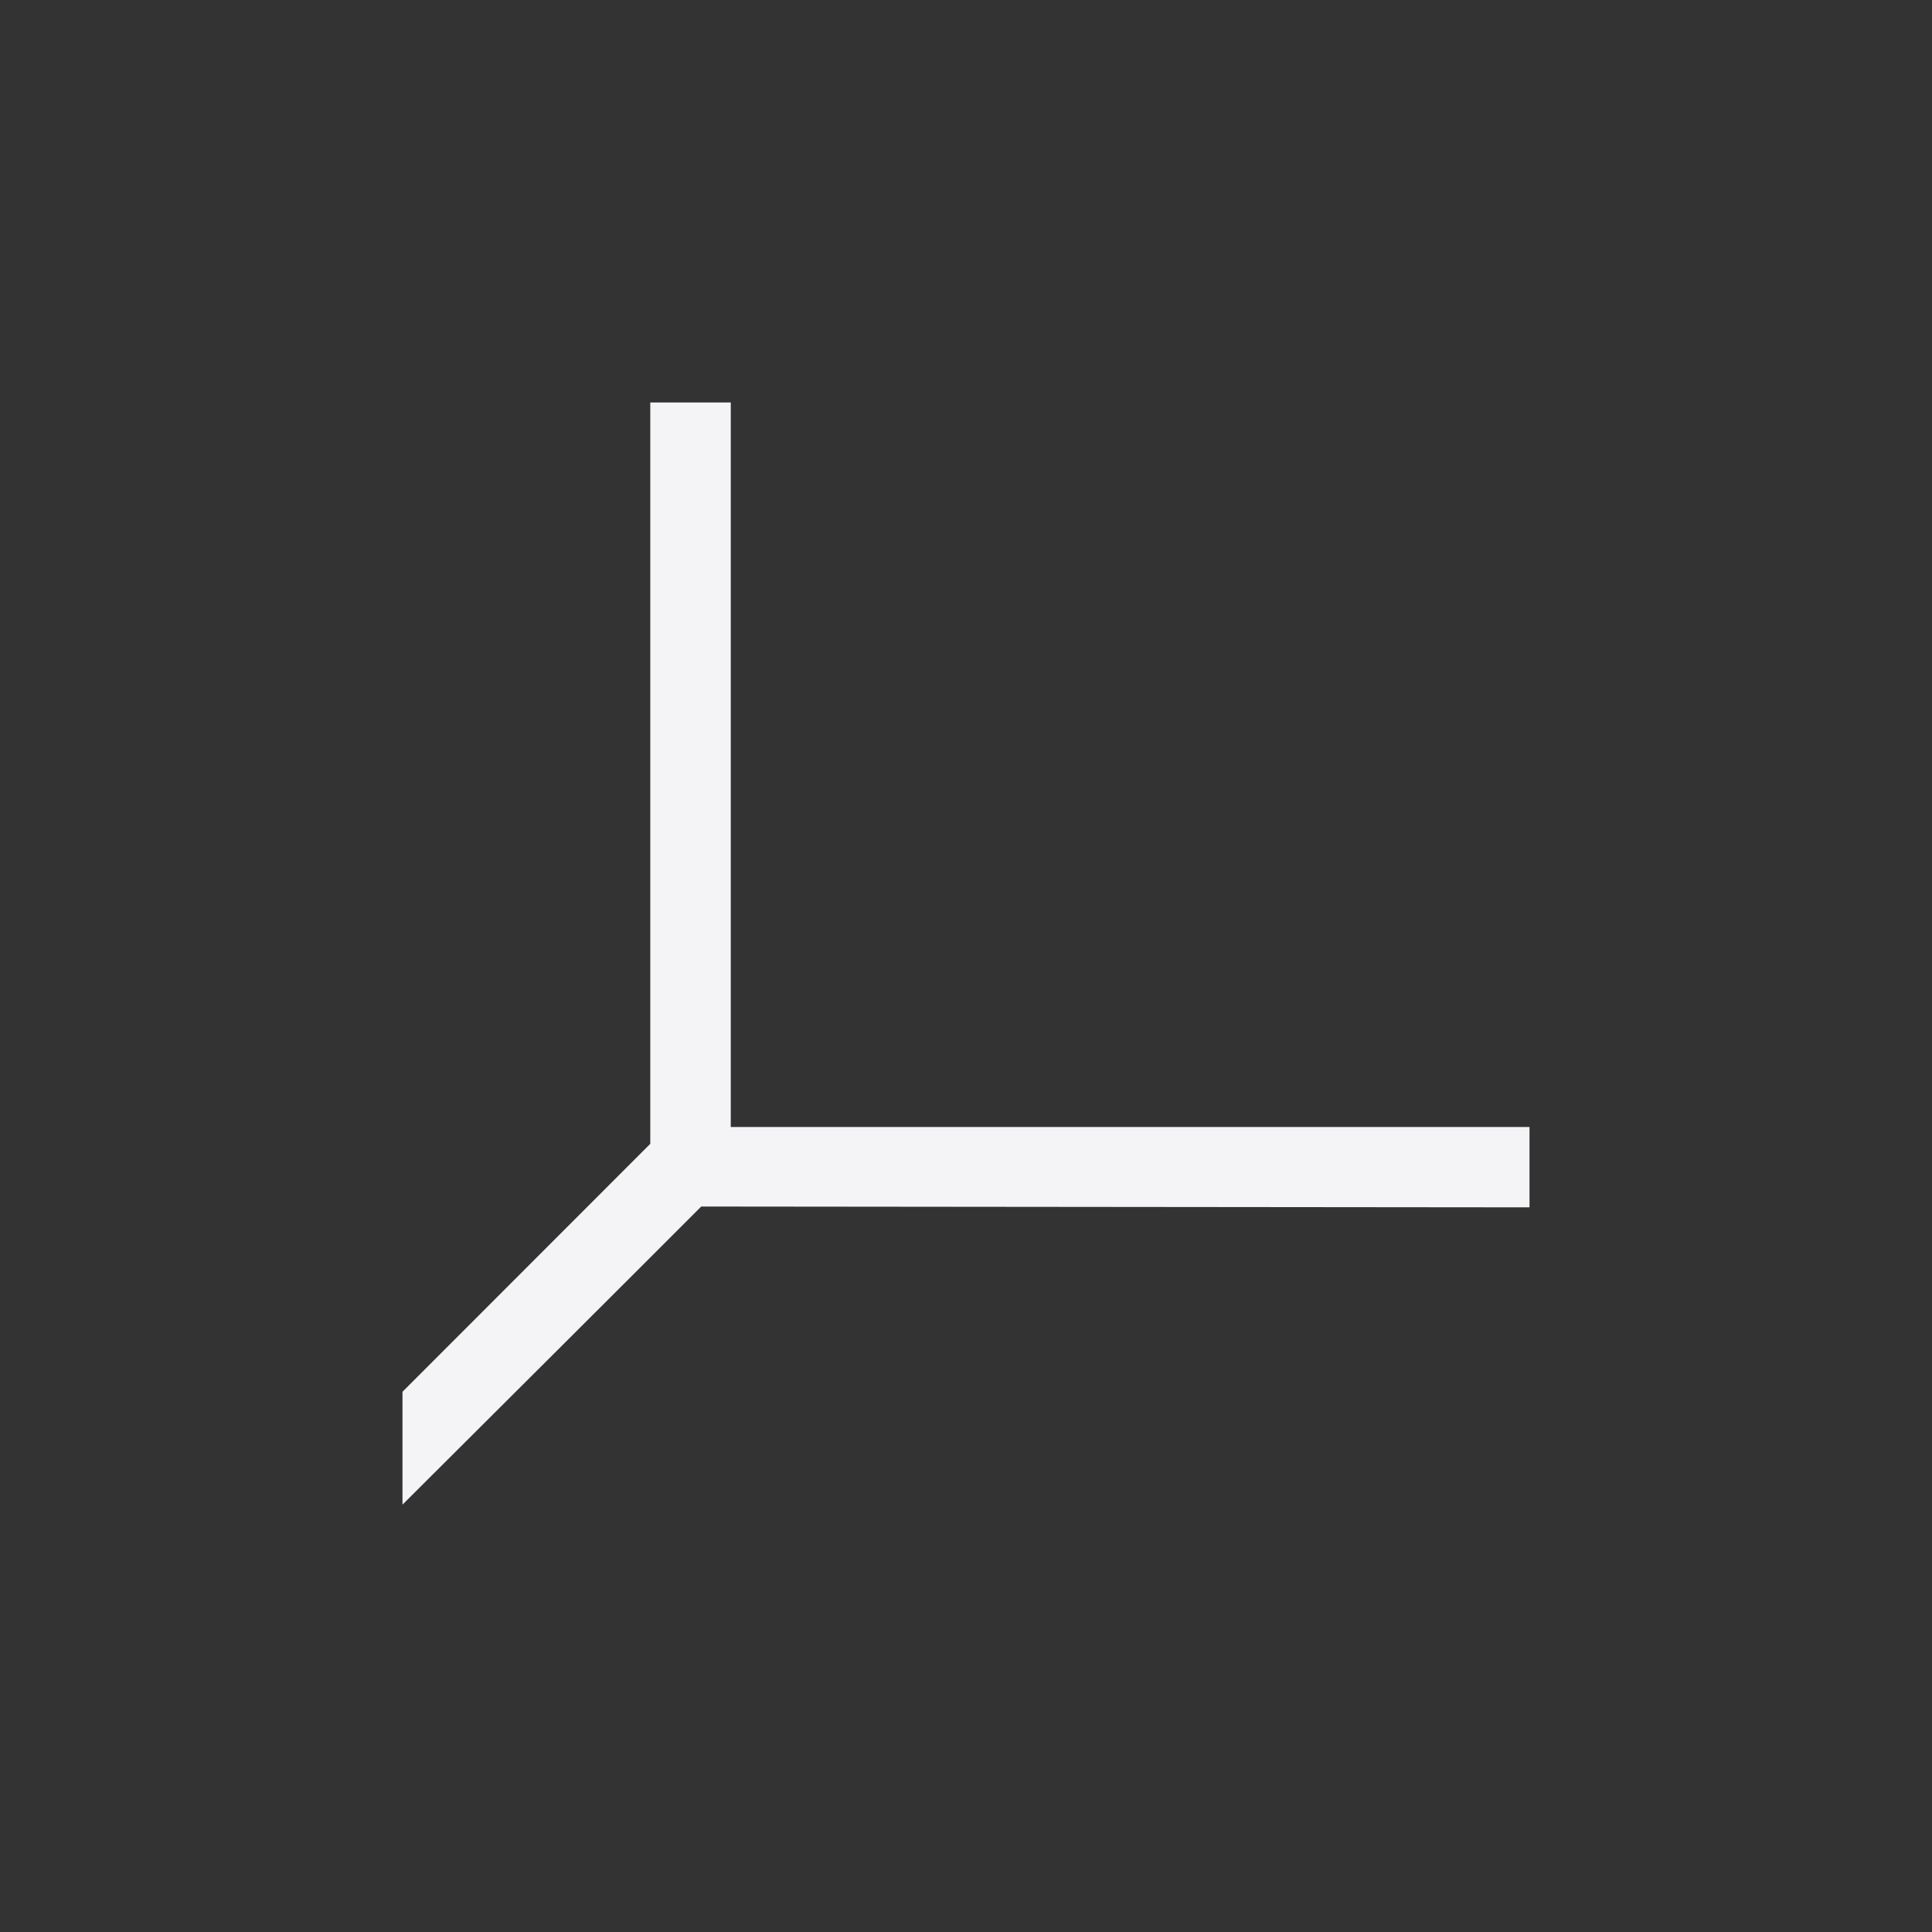 <svg xmlns="http://www.w3.org/2000/svg" width="24" height="24" viewBox="0 0 24 24">
  <rect x="0" y="0" width="24" height="24" fill="#333333" stroke="none"/>
  <path fill="#f4f4f7" d="M8.078,5 L9.078,5 L9.078,14 L19,14 L19,14.998 L8.711,14.988 C7.971,15.73 6.197,17.498 5,18.691 L5,17.289 L8.078,14.209 L8.078,5 Z"/>
</svg>
